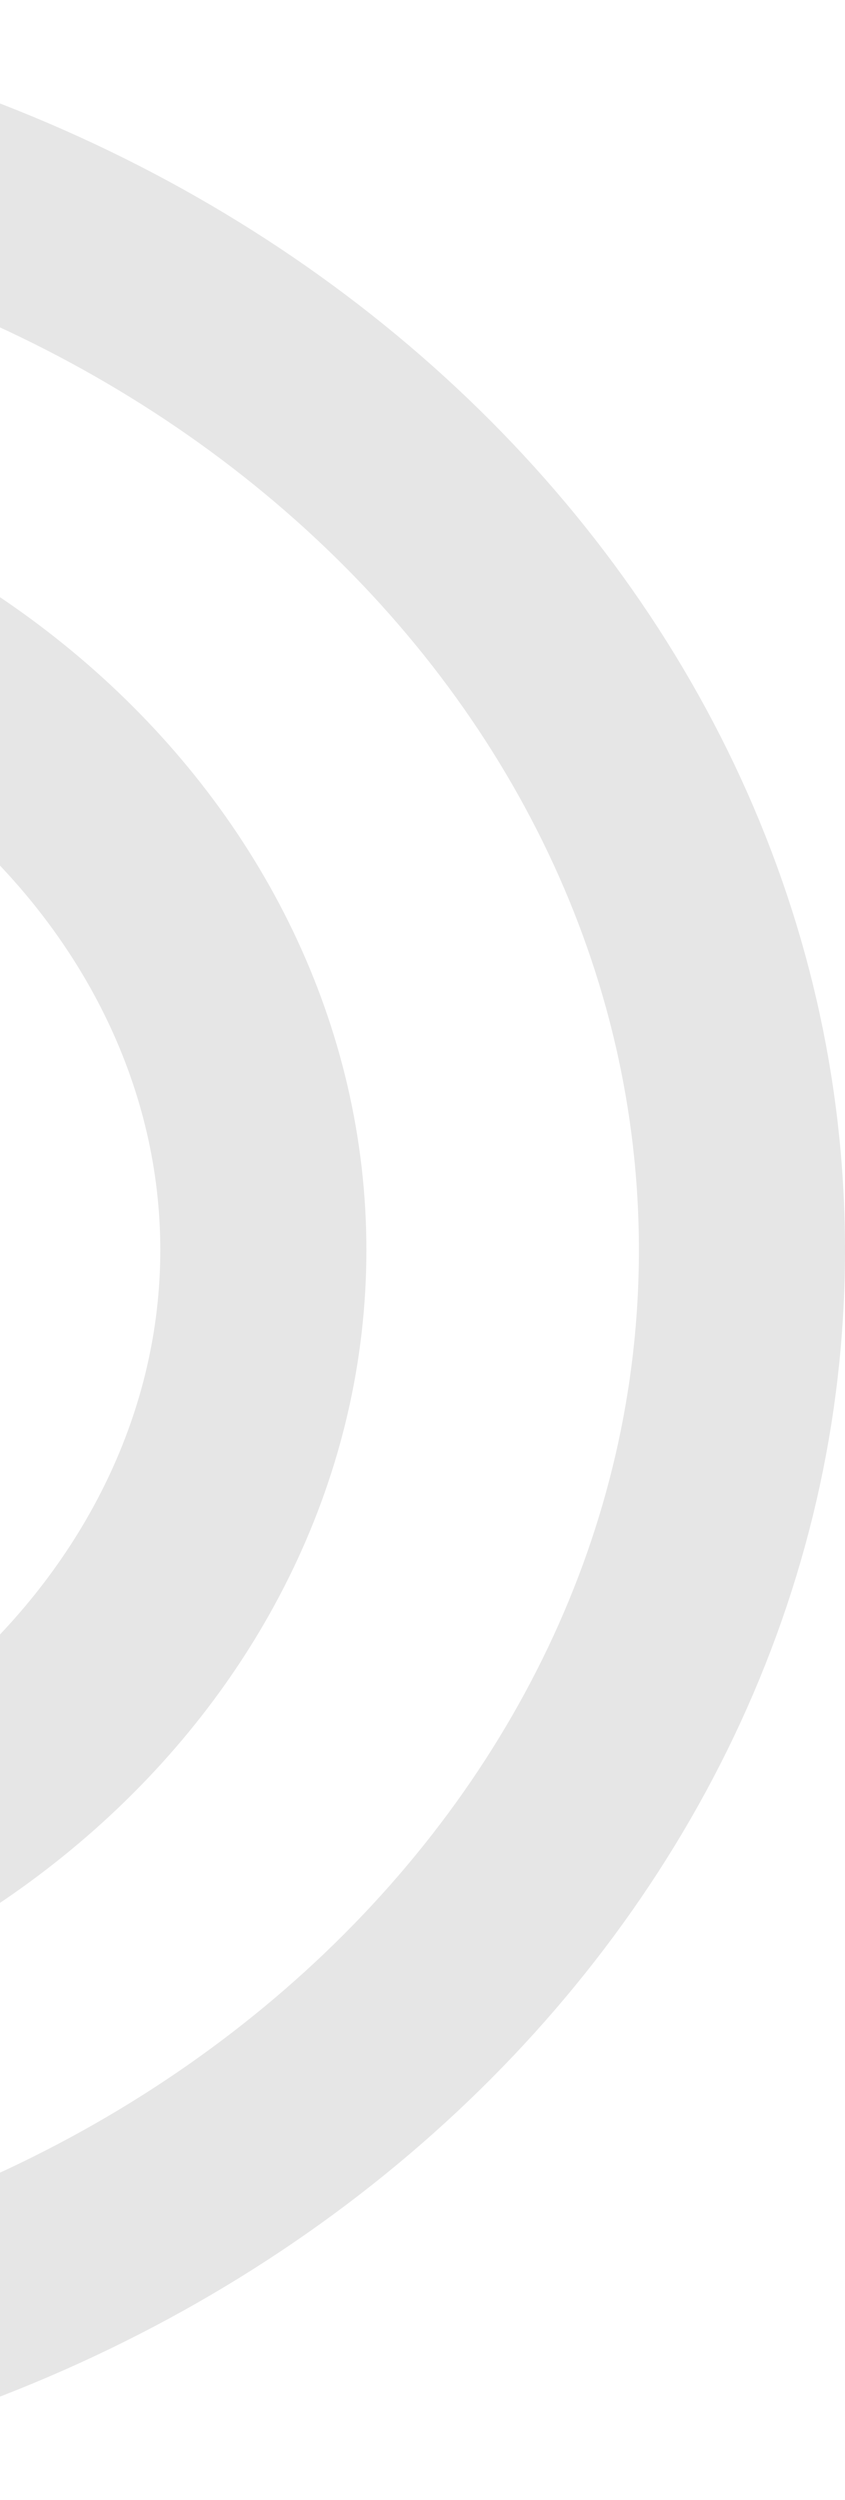 <svg width="205" height="606" viewBox="0 0 205 606" fill="none" xmlns="http://www.w3.org/2000/svg">
<path d="M63.89 303C63.89 396.057 -22.637 476.633 -136.121 476.633C-249.604 476.633 -336.131 396.057 -336.131 303C-336.131 209.943 -249.604 129.367 -136.121 129.367C-22.637 129.367 63.89 209.943 63.89 303Z" stroke="#E6E6E6" stroke-width="50"/>
<path d="M180 303C180 453.808 41.193 581 -136.5 581C-314.193 581 -453 453.808 -453 303C-453 152.192 -314.193 25 -136.5 25C41.193 25 180 152.192 180 303Z" stroke="#E6E6E6" stroke-width="50"/>
</svg>
